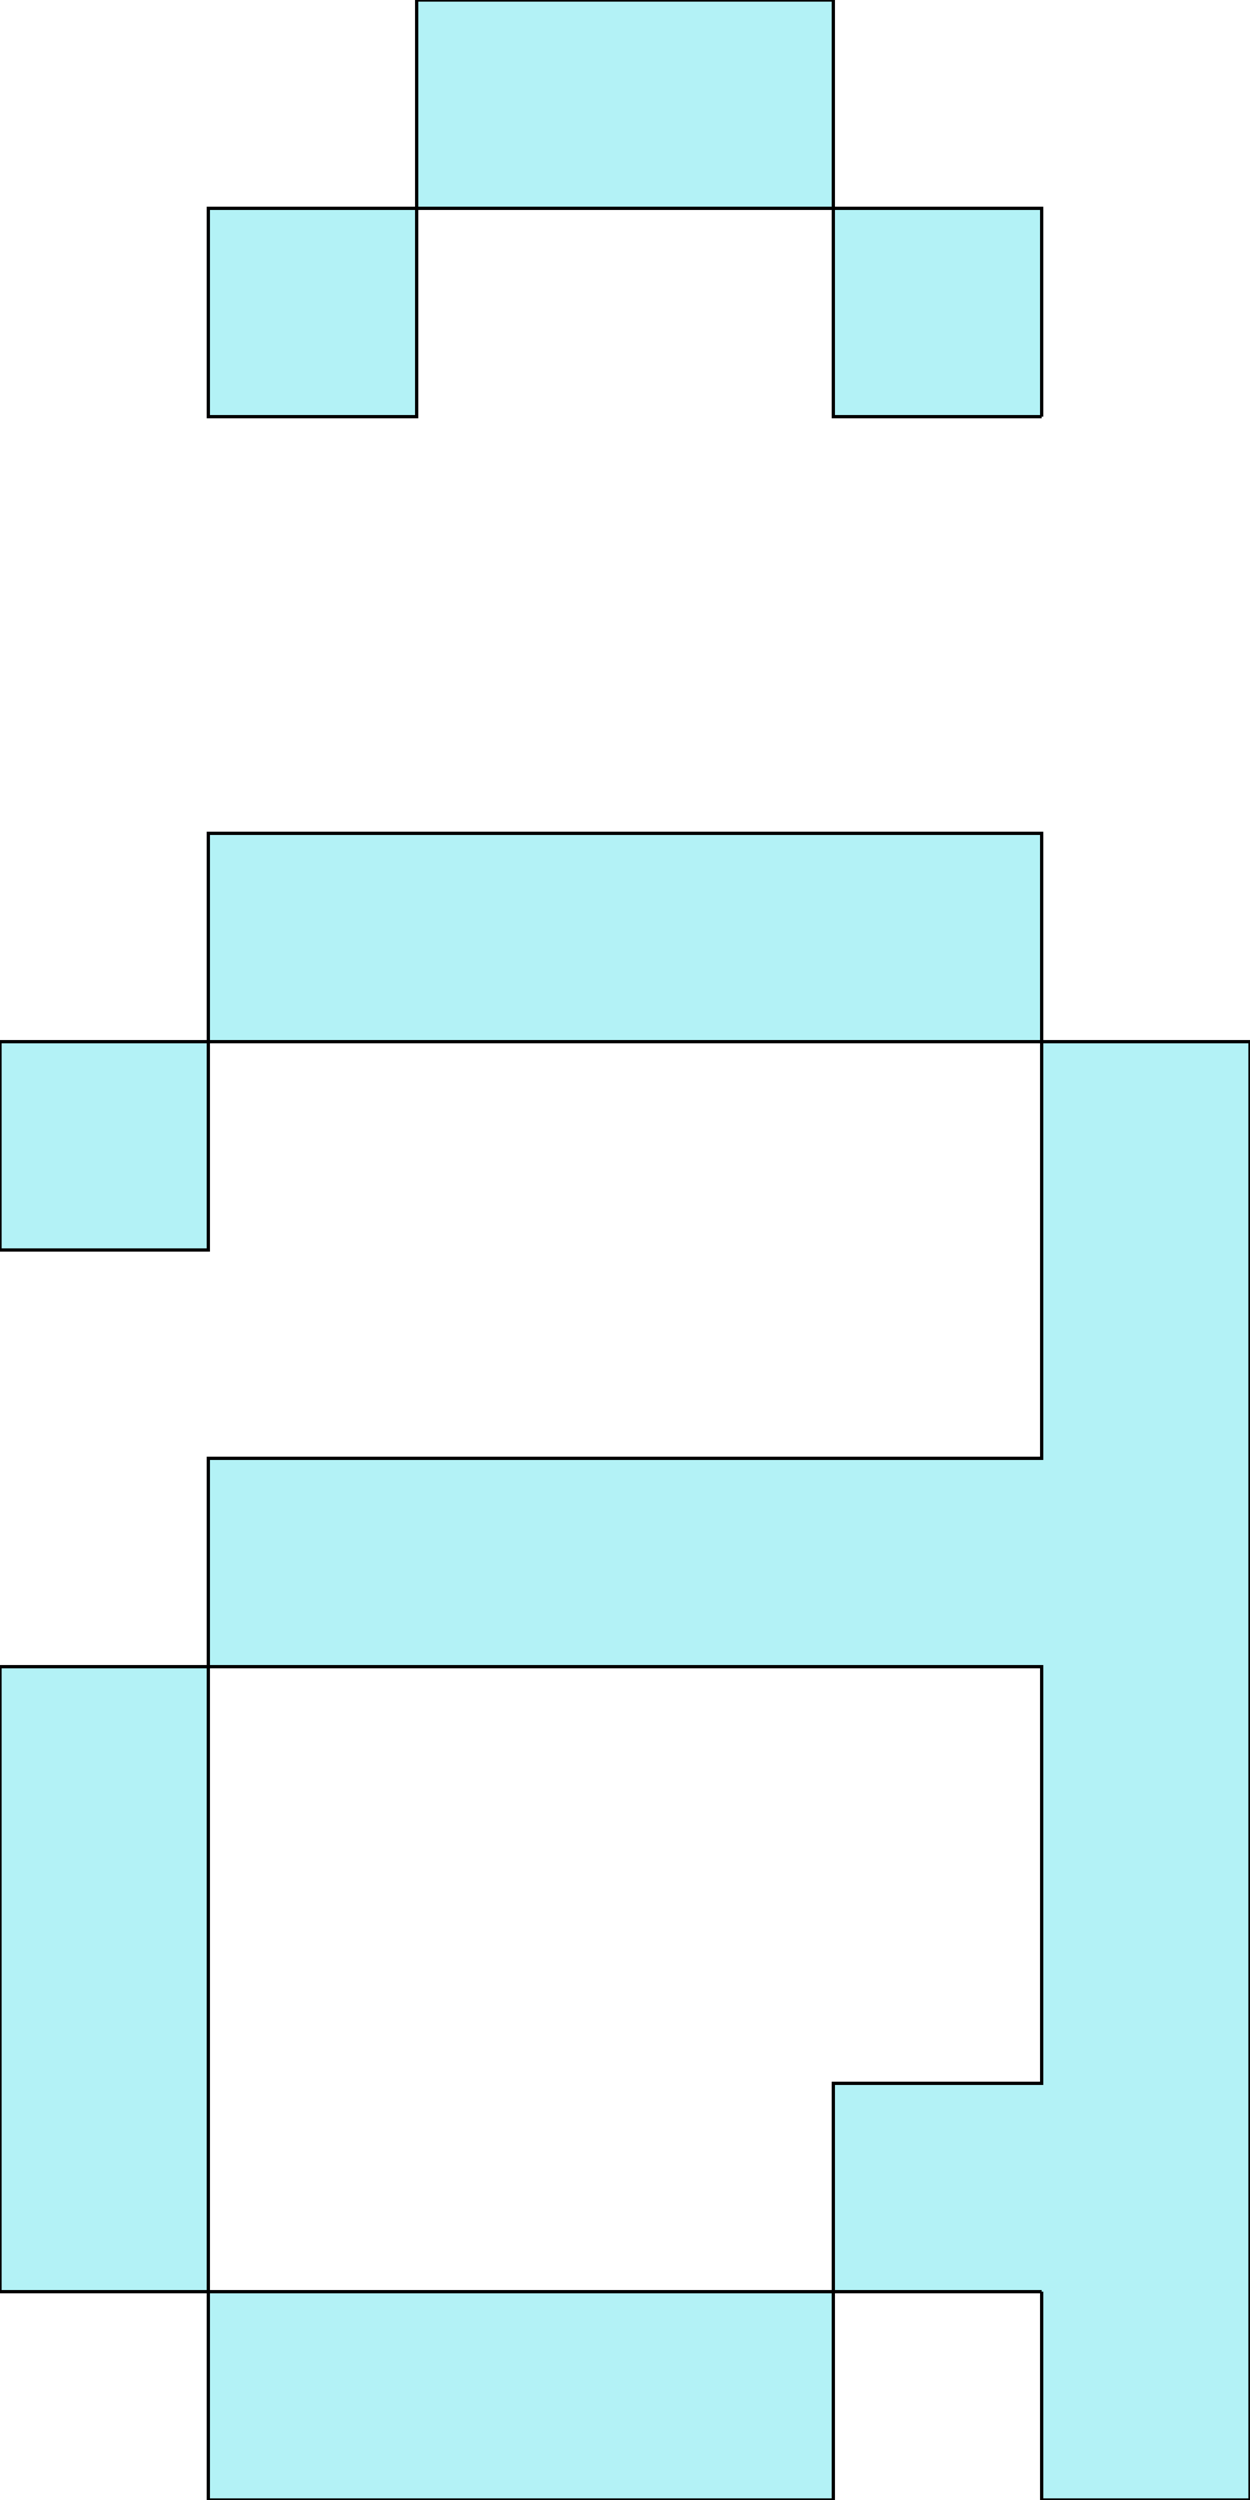 <svg xmlns='http://www.w3.org/2000/svg'
xmlns:xlink='http://www.w3.org/1999/xlink'
viewBox = '64 -768 384 768'>
 <path d = '
M 384 -640
L 384 -704
L 320 -704
L 320 -640
L 384 -640
M 128 -64
L 128 0
L 320 0
L 320 -64
L 128 -64
M 128 -64
L 128 -256
L 64 -256
L 64 -64
L 128 -64
M 384 -64
L 384 0
L 448 0
L 448 -448
L 384 -448
Q 384 -448, 384 -320
L 128 -320
L 128 -256
L 384 -256
Q 384 -256, 384 -128
L 320 -128
L 320 -64
L 384 -64
M 128 -448
L 64 -448
L 64 -384
L 128 -384
L 128 -448
M 128 -448
L 384 -448
L 384 -512
L 128 -512
L 128 -448
M 192 -704
L 128 -704
L 128 -640
L 192 -640
L 192 -704
M 192 -704
L 320 -704
L 320 -768
L 192 -768
L 192 -704

'
 fill='none'
 stroke='black'
 style='fill:#b3f2f6'/>
</svg>